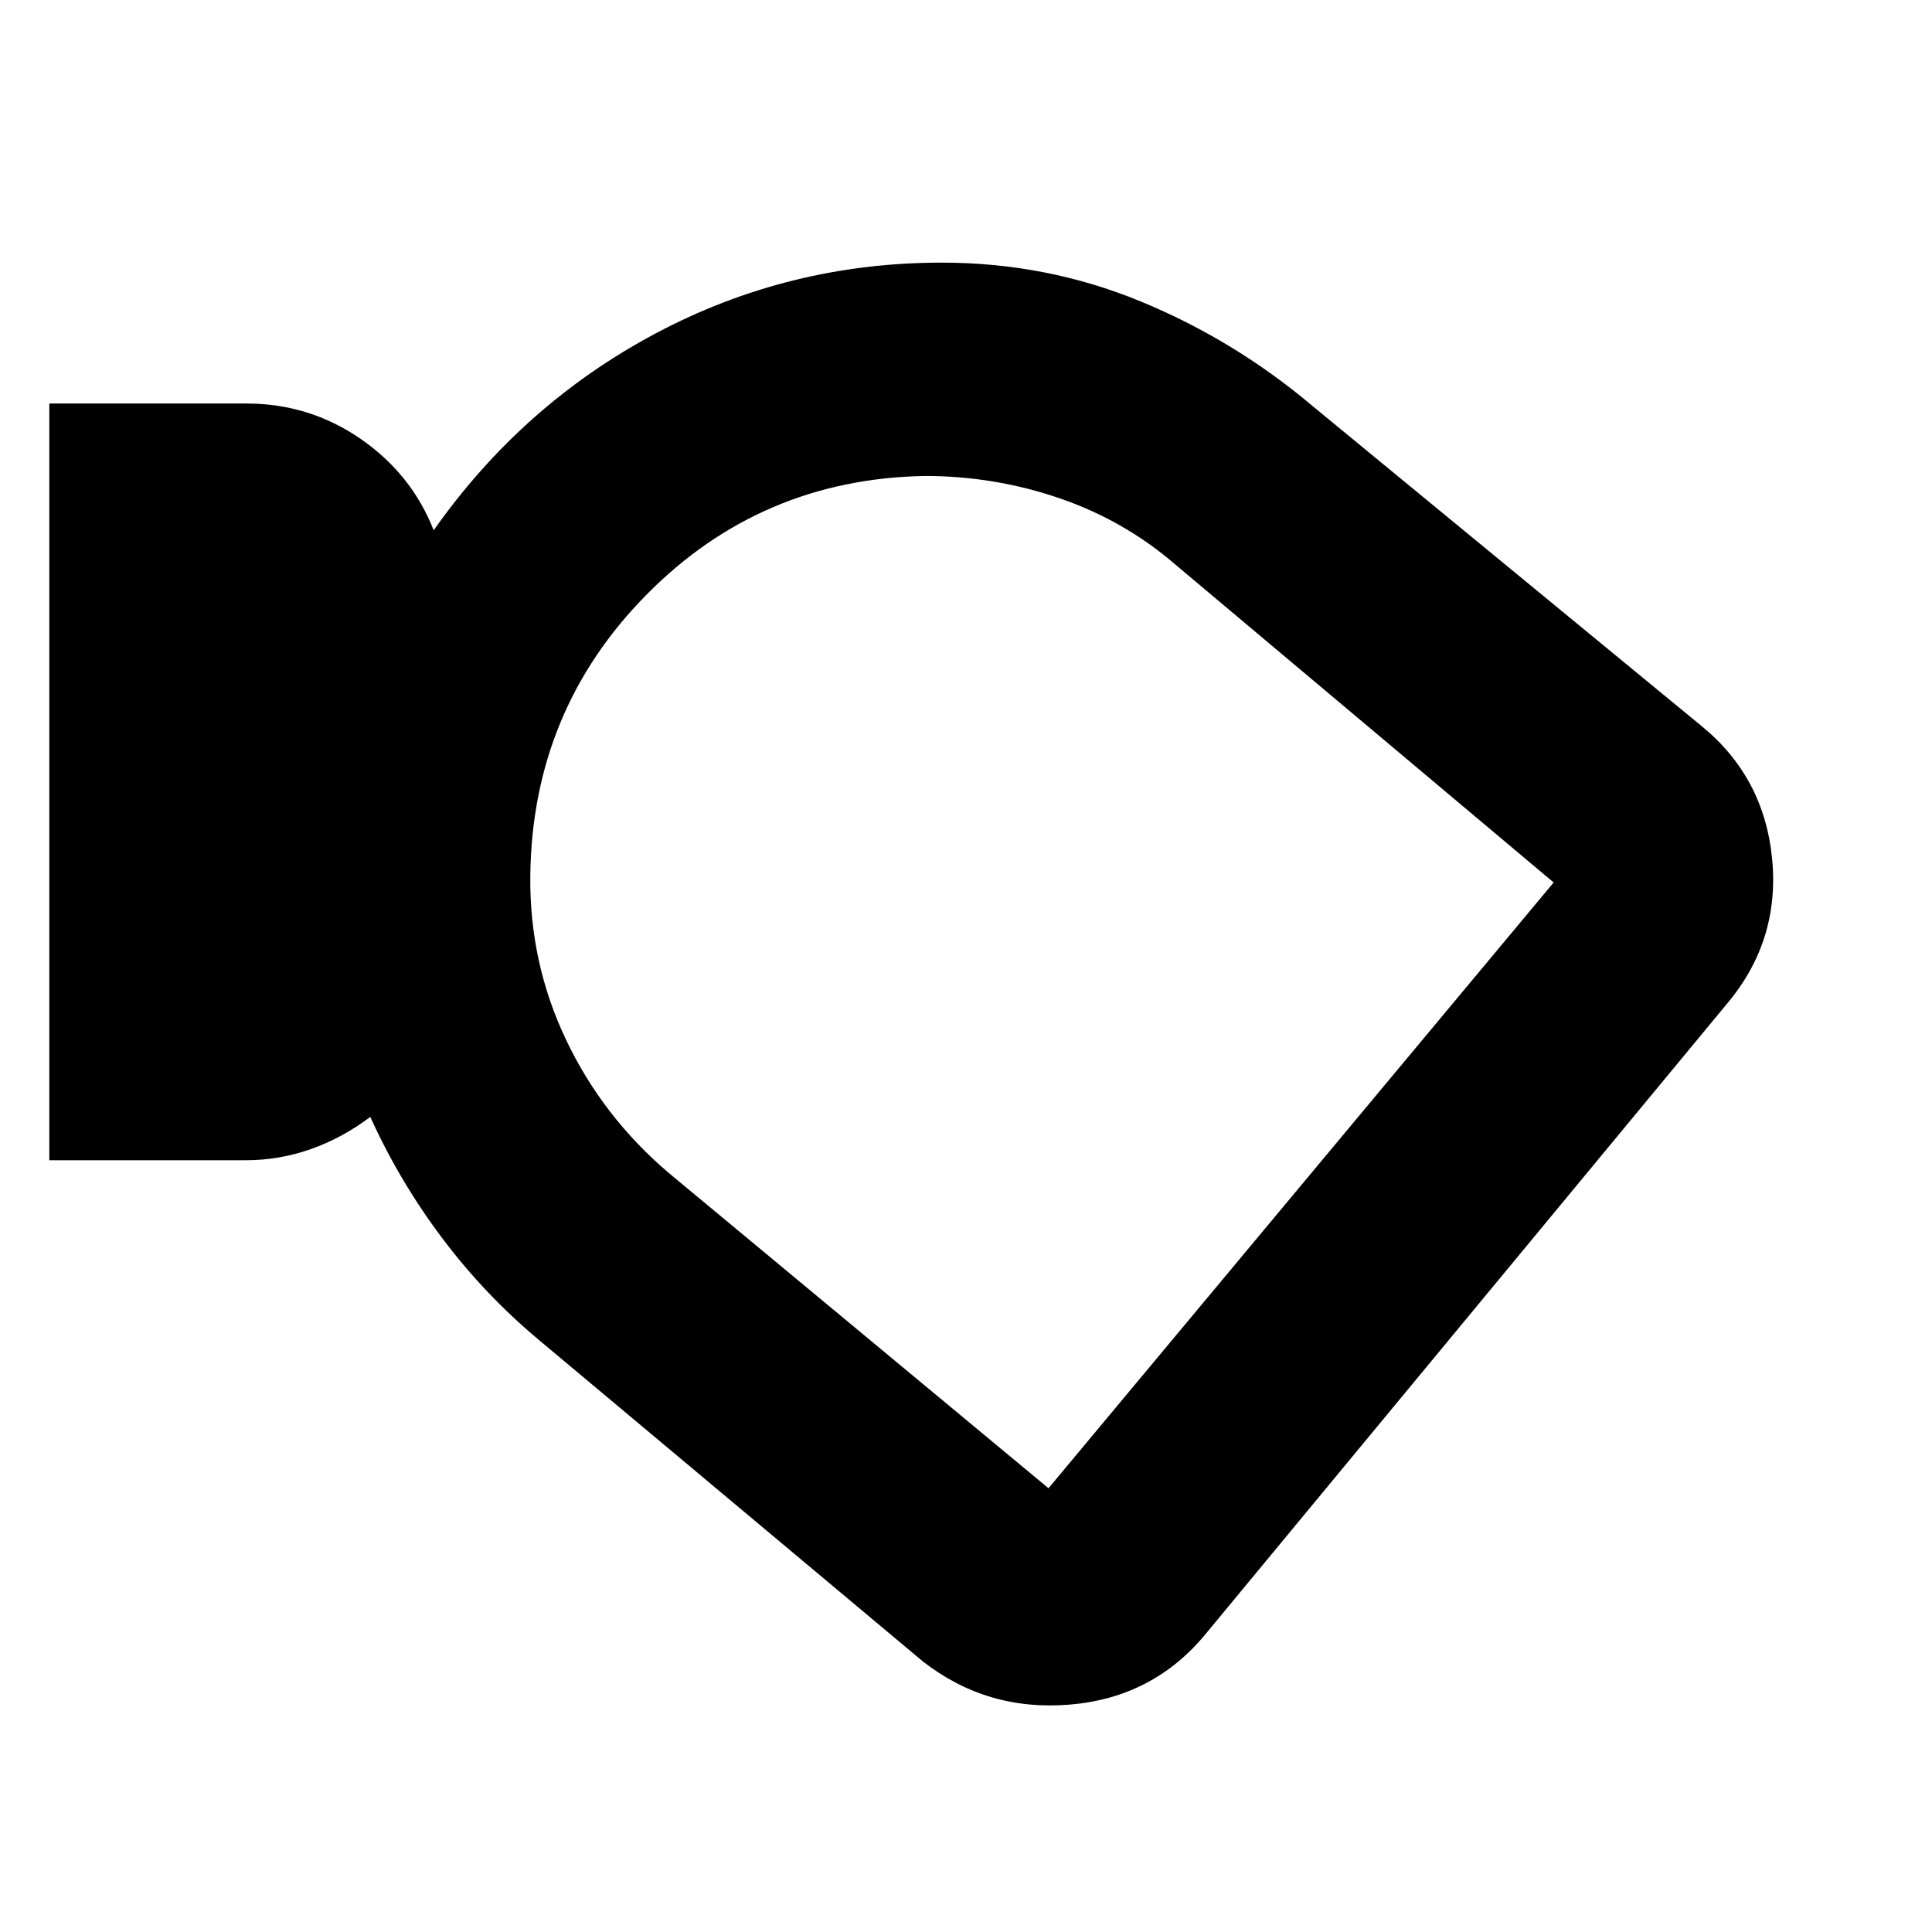 <svg xmlns="http://www.w3.org/2000/svg" height="24" viewBox="0 -960 960 960" width="24"><path d="M599-148q-26 31.5-67.25 35t-73.25-21.5L268-294q-27-22.5-48.25-50.75T184-405q-14 10.5-29.59 16-15.58 5.5-32.11 5.5H24.5v-376h97.92q31.25 0 56.66 17.5 25.42 17.5 36.42 45.5 44.08-62.61 110.24-97.8 66.17-35.2 142.26-35.2 51.96 0 98.73 19.25T652.5-758l192.77 158.58q31.35 25.49 35.29 66.21 3.94 40.71-22.52 72.07L599-148ZM263.5-525q-.5 43.24 17.75 81.62T332.5-377L521-220.5l251-301-188-158q-25.5-22-57.76-33t-66.74-11q-81.5 1.5-138.26 59Q264.49-607 263.5-525ZM518-472.5Z"/></svg>